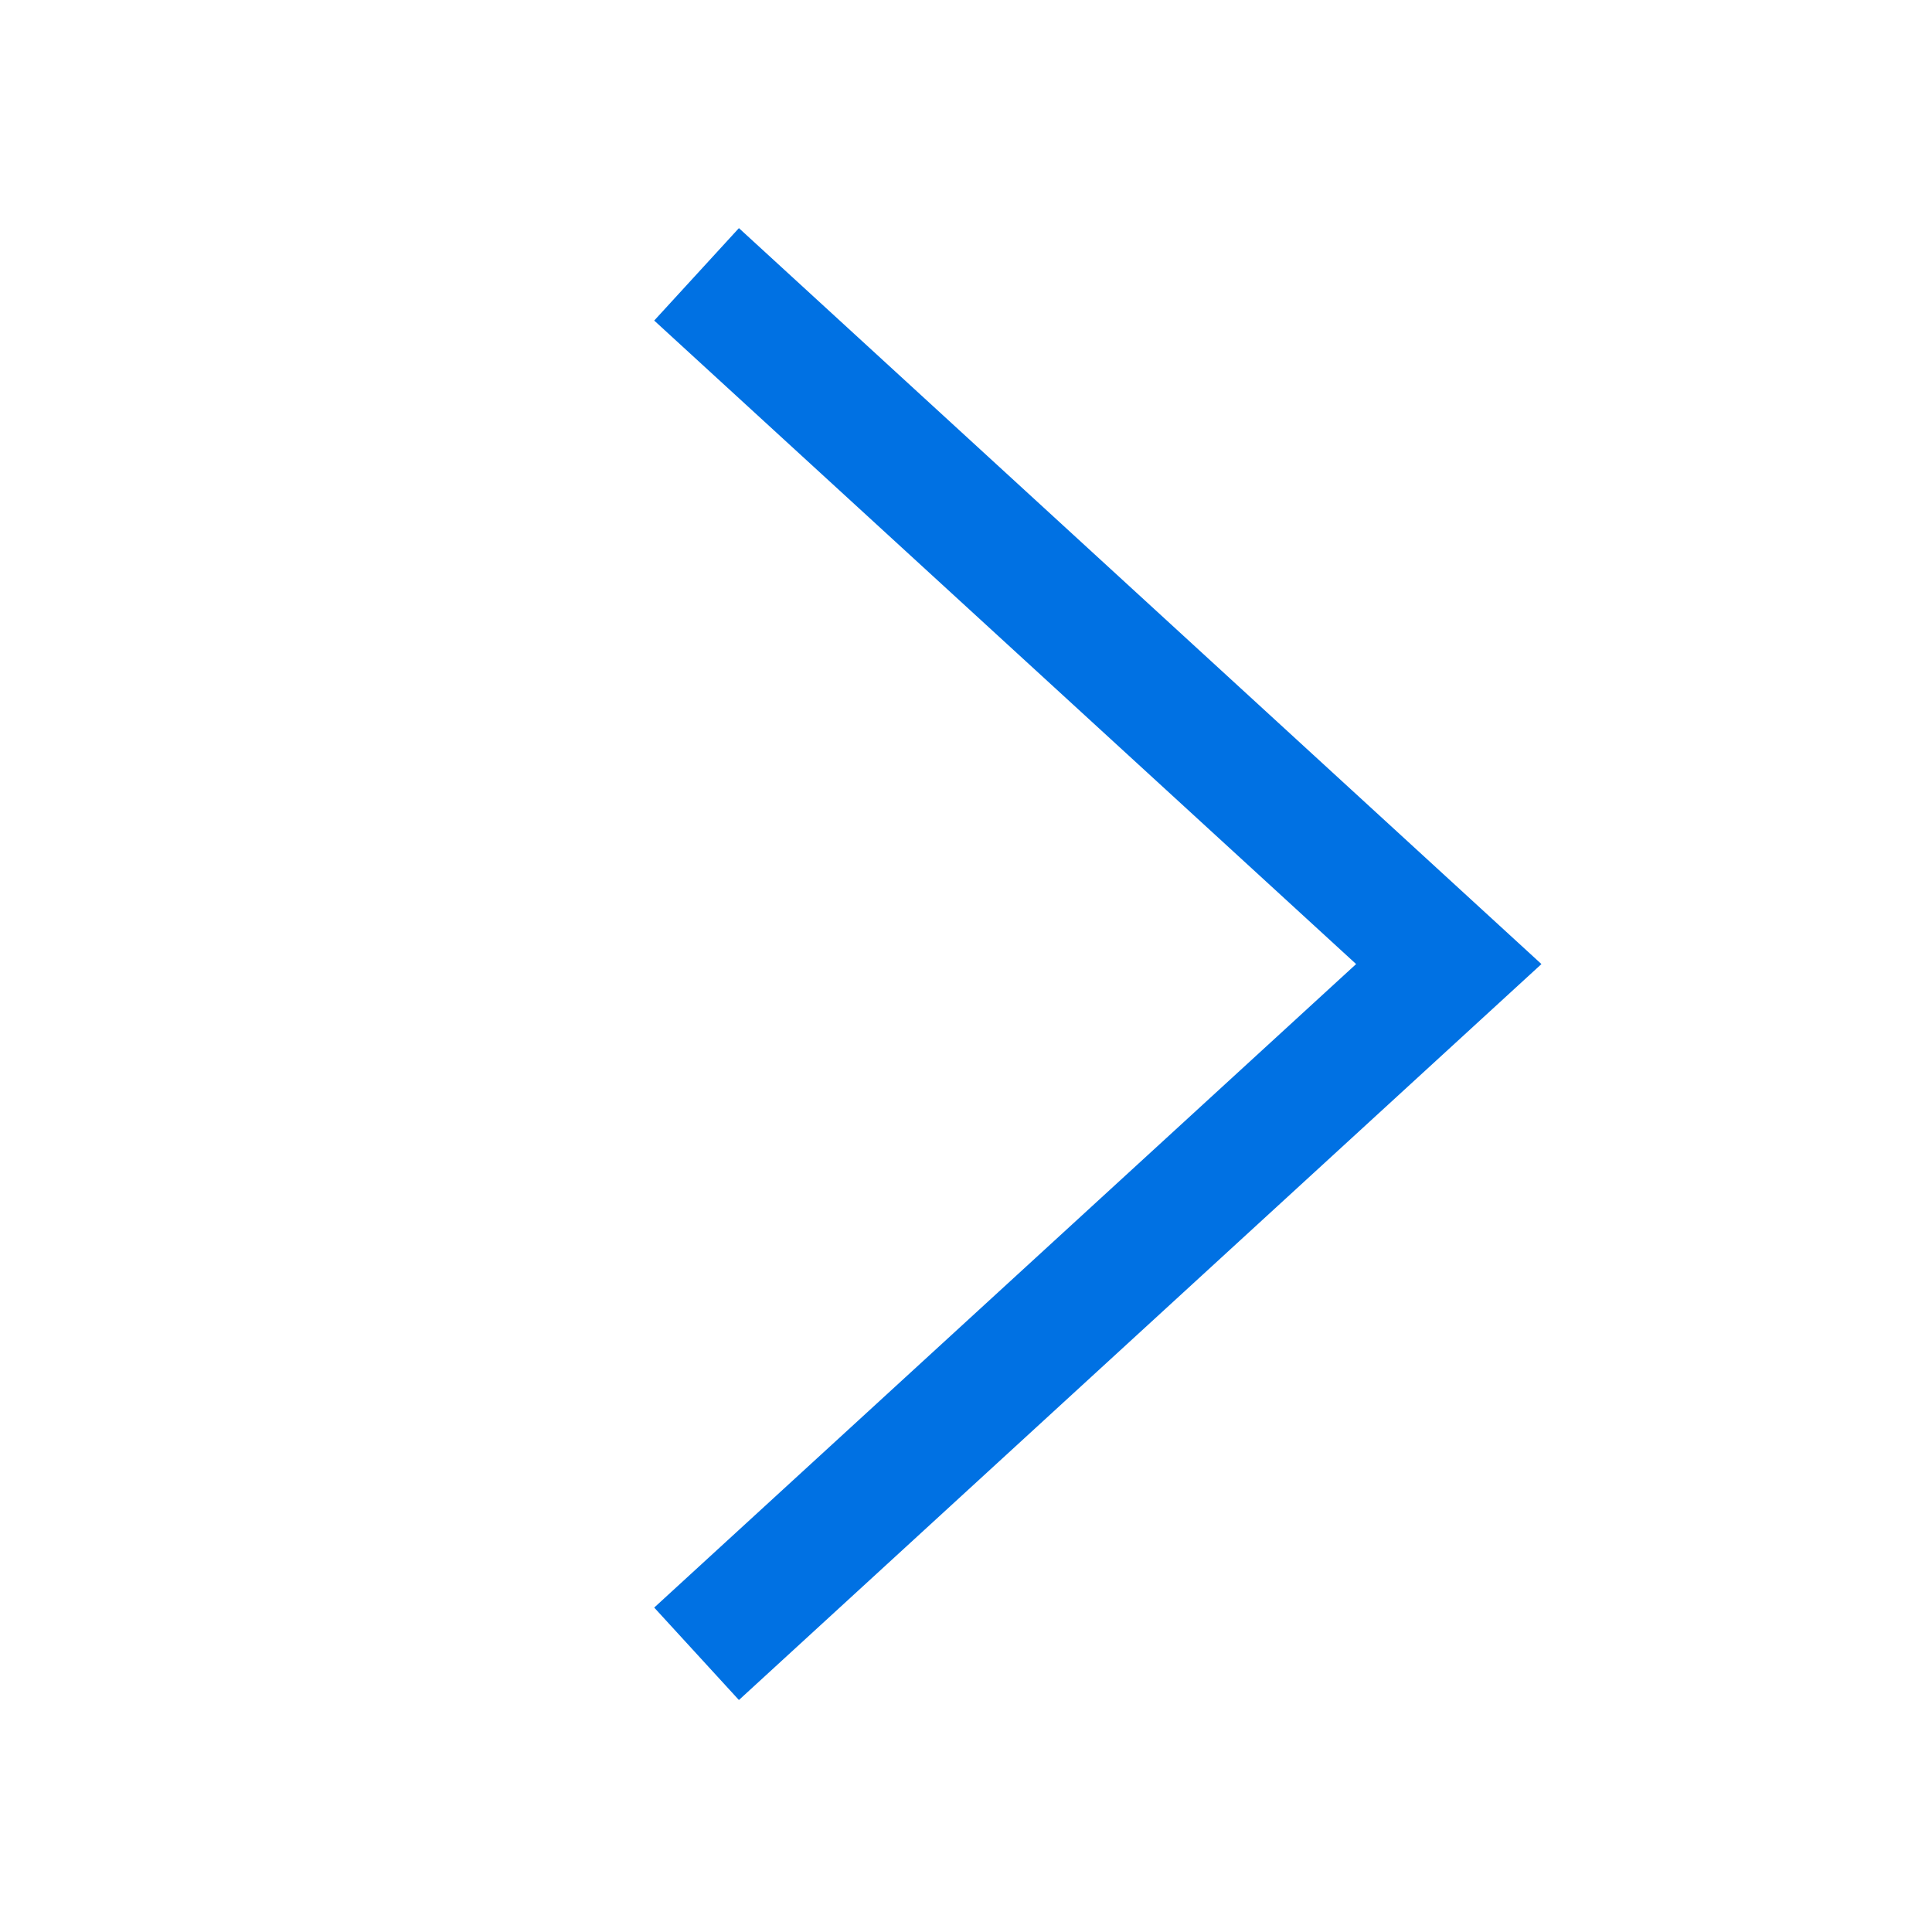<svg xmlns="http://www.w3.org/2000/svg" width="13" height="13" viewBox="0 0 13 13">
  <g id="noun_caret_right_2540372" data-name="noun_caret right_2540372" transform="translate(0.441)">
    <rect id="Rectangle_2" data-name="Rectangle 2" width="13" height="13" transform="translate(-0.441)" fill="none"/>
    <path id="Path_1" data-name="Path 1" d="M4.662,2.753l.57-.622,5.4,4.952-5.4,4.952-.57-.622,4.723-4.33Z" transform="translate(-0.701 -0.596)" fill="#0071e3"/>
  </g>
</svg>